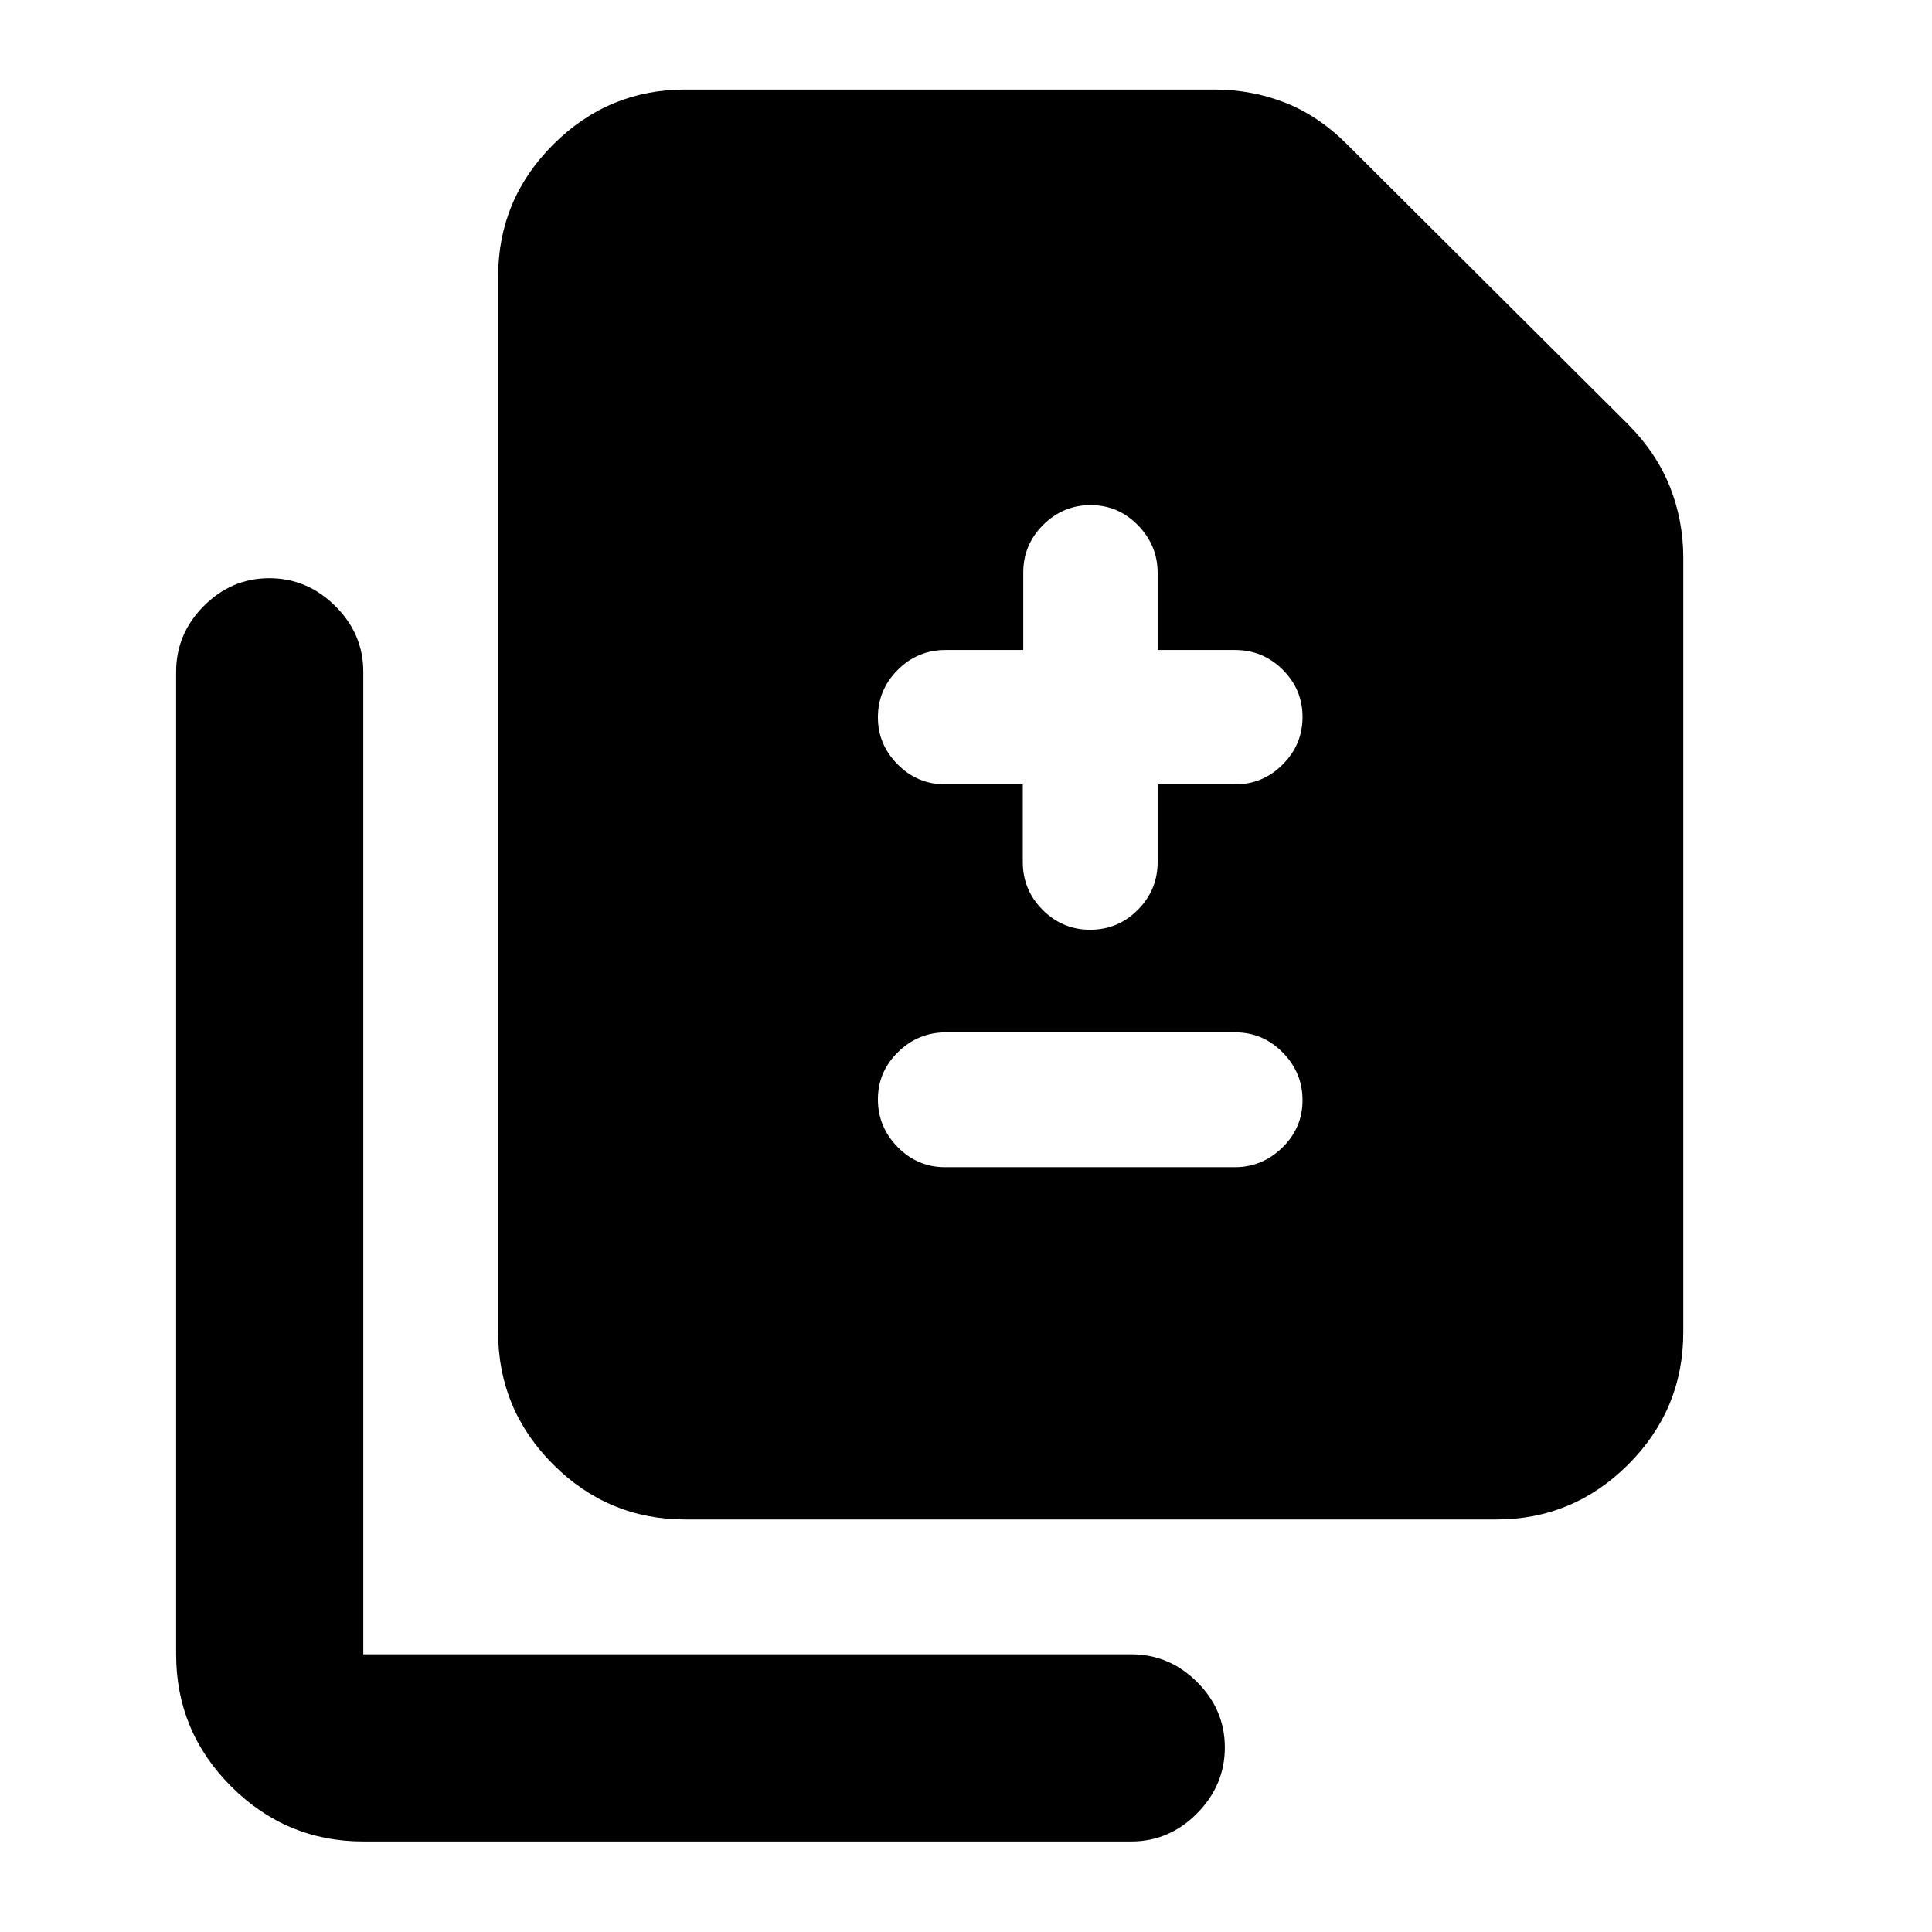 <svg xmlns="http://www.w3.org/2000/svg" height="20" viewBox="0 -960 960 960" width="20"><path d="M508.22-570.25v38.61q0 13.85 9.85 23.74 9.85 9.88 23.65 9.88 13.8 0 23.65-9.88 9.85-9.89 9.85-23.74v-38.61h38.5q13.8 0 23.65-9.89 9.85-9.88 9.85-23.59 0-13.71-9.85-23.5t-23.65-9.79h-38.5v-38.29q0-13.71-9.79-23.71t-23.5-10q-13.71 0-23.6 9.85-9.88 9.85-9.88 23.65v38.5h-38.62q-13.84 0-23.73 9.85-9.88 9.85-9.88 23.65 0 13.5 9.85 23.38 9.85 9.89 23.65 9.89h38.5Zm-38.56 190.23h143.78q13.78 0 23.78-9.79 10-9.79 10-23.5t-9.84-23.71q-9.83-10-23.61-10H469.99q-13.77 0-23.77 9.79t-10 23.5q0 13.71 9.83 23.71 9.84 10 23.61 10ZM340.52-204.98q-38.3 0-65.65-27.35-27.35-27.35-27.35-65.65v-524.54q0-38.31 27.35-65.65 27.35-27.35 65.65-27.35h262.85q18.45 0 35.07 6.48 16.63 6.47 31.08 20.93L808.5-749.63q14.46 14.46 21.19 31.33 6.72 16.87 6.72 35.32v385q0 38.3-27.34 65.65-27.35 27.35-65.66 27.35H340.52Zm-160 160q-38.3 0-65.65-27.35-27.35-27.34-27.35-65.65V-626.2q0-18.88 13.75-32.69 13.74-13.81 32.54-13.81 18.8 0 32.76 13.81 13.95 13.81 13.95 32.69v488.22h381.59q18.89 0 32.69 13.75 13.81 13.74 13.81 32.54 0 18.8-13.81 32.76-13.8 13.95-32.69 13.95H180.52Z"/></svg>